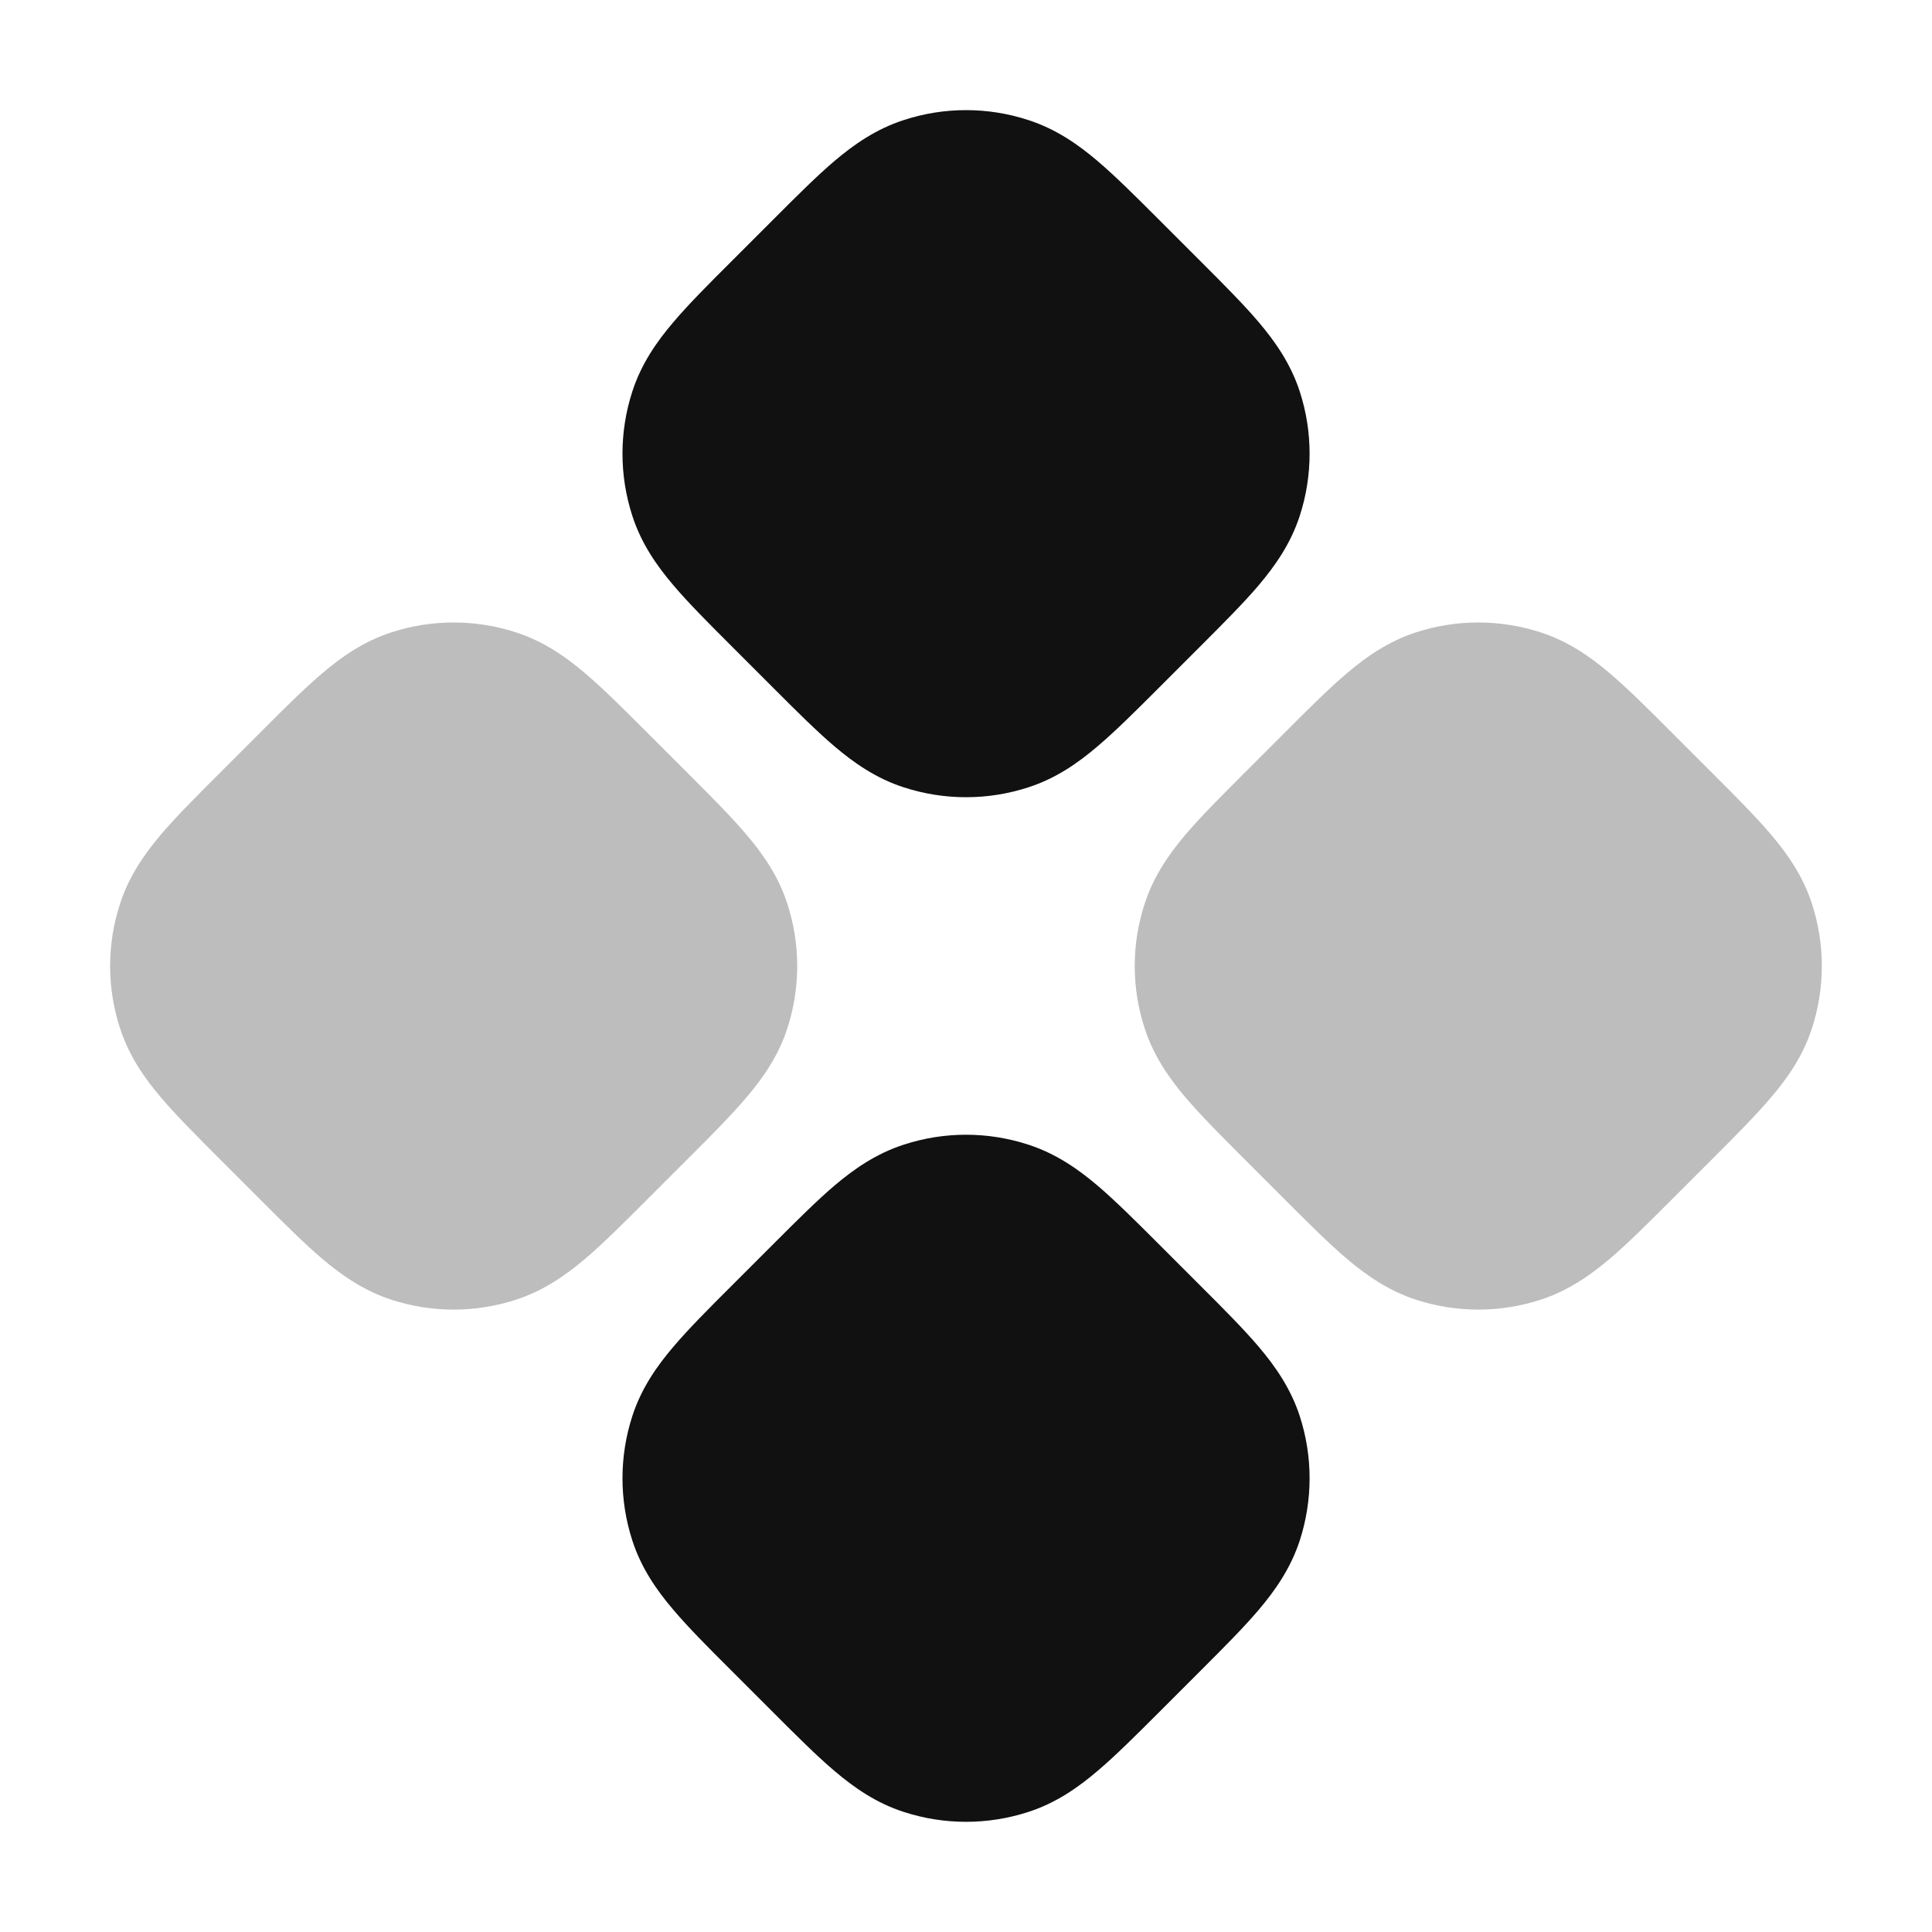 <svg width="24" height="24" viewBox="0 0 24 24" fill="none" xmlns="http://www.w3.org/2000/svg">
<g opacity="0.28">
<path d="M6.408 7.855C5.906 7.692 5.365 7.692 4.863 7.855C4.517 7.967 4.241 8.161 4.003 8.364C3.78 8.553 3.532 8.8 3.257 9.076L2.711 9.622C2.436 9.897 2.189 10.144 1.999 10.367C1.797 10.606 1.603 10.881 1.491 11.228C1.327 11.73 1.327 12.271 1.491 12.773C1.603 13.12 1.797 13.395 1.999 13.633C2.189 13.856 2.436 14.104 2.711 14.379L3.257 14.925C3.532 15.2 3.78 15.448 4.003 15.637C4.241 15.839 4.517 16.033 4.863 16.146C5.365 16.309 5.906 16.309 6.408 16.146C6.755 16.033 7.03 15.839 7.269 15.637C7.492 15.448 7.739 15.2 8.015 14.925L8.561 14.379C8.836 14.104 9.083 13.856 9.272 13.633C9.475 13.395 9.669 13.12 9.781 12.773C9.944 12.271 9.944 11.73 9.781 11.228C9.669 10.881 9.475 10.606 9.272 10.367C9.083 10.144 8.836 9.897 8.561 9.622L8.015 9.076C7.739 8.8 7.492 8.553 7.269 8.364C7.03 8.161 6.755 7.967 6.408 7.855Z" fill="#111111"/>
<path d="M19.137 7.855C18.634 7.692 18.093 7.692 17.591 7.855C17.245 7.967 16.969 8.161 16.731 8.364C16.508 8.553 16.26 8.8 15.985 9.076L15.439 9.622C15.164 9.897 14.917 10.144 14.727 10.367C14.525 10.606 14.331 10.881 14.219 11.228C14.055 11.73 14.055 12.271 14.219 12.773C14.331 13.12 14.525 13.395 14.727 13.633C14.917 13.856 15.164 14.104 15.439 14.379L15.985 14.925C16.26 15.2 16.508 15.448 16.731 15.637C16.969 15.839 17.245 16.033 17.591 16.146C18.093 16.309 18.634 16.309 19.137 16.146C19.483 16.033 19.759 15.839 19.997 15.637C20.22 15.448 20.468 15.2 20.743 14.925L21.289 14.379C21.564 14.104 21.811 13.856 22 13.633C22.203 13.395 22.397 13.12 22.509 12.773C22.672 12.271 22.672 11.73 22.509 11.228C22.397 10.881 22.203 10.606 22 10.367C21.811 10.144 21.564 9.897 21.289 9.622L20.743 9.076C20.468 8.8 20.22 8.553 19.997 8.364C19.759 8.161 19.483 7.967 19.137 7.855Z" fill="#111111"/>
</g>
<path d="M12.773 1.491C12.271 1.327 11.73 1.327 11.228 1.491C10.881 1.603 10.606 1.797 10.367 1.999C10.144 2.189 9.897 2.436 9.622 2.711L9.076 3.257C8.8 3.532 8.553 3.78 8.364 4.003C8.161 4.241 7.967 4.517 7.855 4.863C7.692 5.365 7.692 5.906 7.855 6.408C7.967 6.755 8.161 7.03 8.364 7.269C8.553 7.492 8.8 7.739 9.076 8.015L9.622 8.561C9.897 8.836 10.144 9.083 10.367 9.272C10.606 9.475 10.881 9.669 11.228 9.781C11.73 9.944 12.271 9.944 12.773 9.781C13.12 9.669 13.395 9.475 13.633 9.272C13.856 9.083 14.104 8.836 14.379 8.561L14.925 8.015C15.2 7.739 15.448 7.492 15.637 7.269C15.839 7.03 16.033 6.755 16.146 6.408C16.309 5.906 16.309 5.365 16.146 4.863C16.033 4.517 15.839 4.241 15.637 4.003C15.448 3.78 15.2 3.532 14.925 3.257L14.379 2.711C14.104 2.436 13.856 2.189 13.633 1.999C13.395 1.797 13.12 1.603 12.773 1.491Z" fill="#111111"/>
<path d="M12.773 14.219C12.271 14.055 11.73 14.055 11.228 14.219C10.881 14.331 10.606 14.525 10.367 14.727C10.144 14.917 9.897 15.164 9.622 15.439L9.076 15.985C8.8 16.26 8.553 16.508 8.364 16.731C8.161 16.969 7.967 17.245 7.855 17.591C7.692 18.093 7.692 18.634 7.855 19.137C7.967 19.483 8.161 19.759 8.364 19.997C8.553 20.22 8.8 20.468 9.076 20.743L9.622 21.289C9.897 21.564 10.144 21.811 10.367 22C10.606 22.203 10.881 22.397 11.228 22.509C11.73 22.672 12.271 22.672 12.773 22.509C13.12 22.397 13.395 22.203 13.633 22C13.856 21.811 14.104 21.564 14.379 21.289L14.925 20.743C15.2 20.468 15.448 20.22 15.637 19.997C15.839 19.759 16.033 19.483 16.146 19.137C16.309 18.634 16.309 18.093 16.146 17.591C16.033 17.245 15.839 16.969 15.637 16.731C15.448 16.508 15.2 16.26 14.925 15.985L14.379 15.439C14.104 15.164 13.856 14.917 13.633 14.727C13.395 14.525 13.12 14.331 12.773 14.219Z" fill="#111111"/>
</svg>
